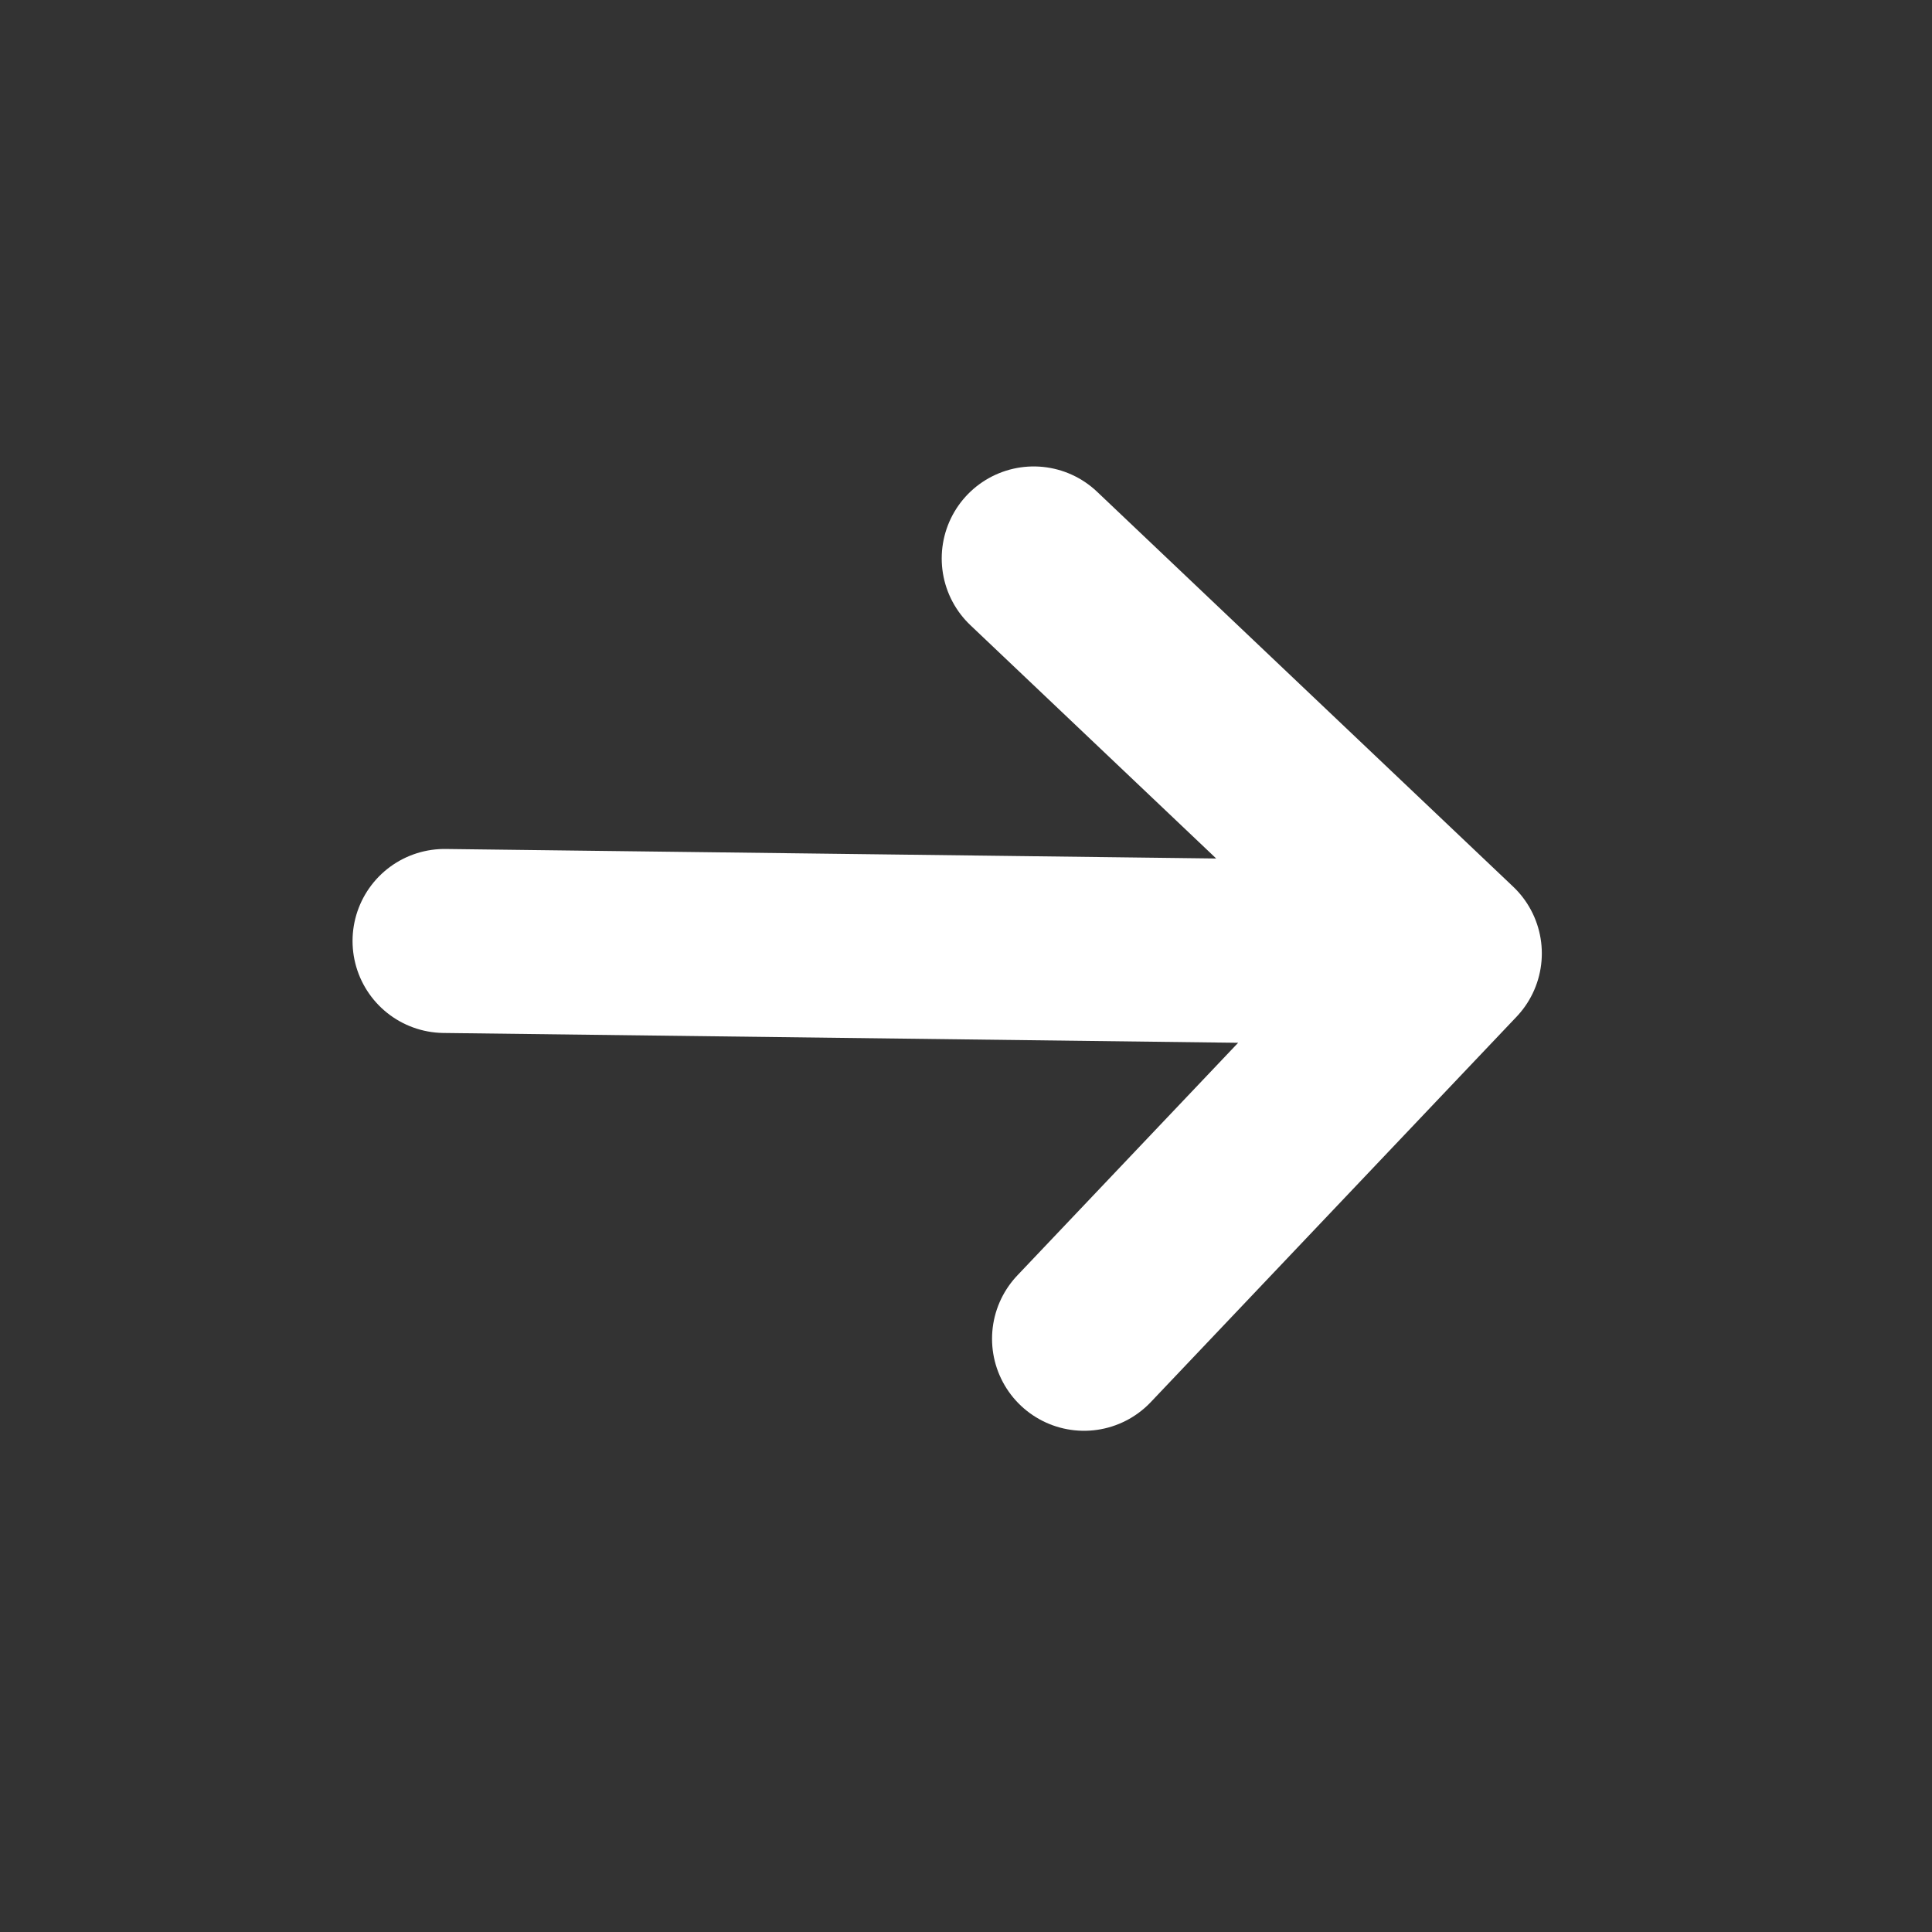 <svg width="21" height="21" viewBox="0 0 21 21" fill="none" xmlns="http://www.w3.org/2000/svg">
<rect x="0" y="0" width="21" height="21" fill="#333333" stroke="none"/>
<g clip-path="url(#clip0_2677_672)">
<path d="M15.759 10.363L4.832 10.228M11.236 6.07L15.759 10.363L11.236 6.07ZM15.759 10.363L11.783 14.552L15.759 10.363Z" stroke="white" stroke-width="2" stroke-linecap="round" stroke-linejoin="round"/>
</g>
<defs>
<clipPath id="clip0_2677_672">
<rect width="14" height="15.119" fill="white" transform="translate(-0.008 10.167) rotate(-46.49)"/>
</clipPath>
</defs>
</svg>
